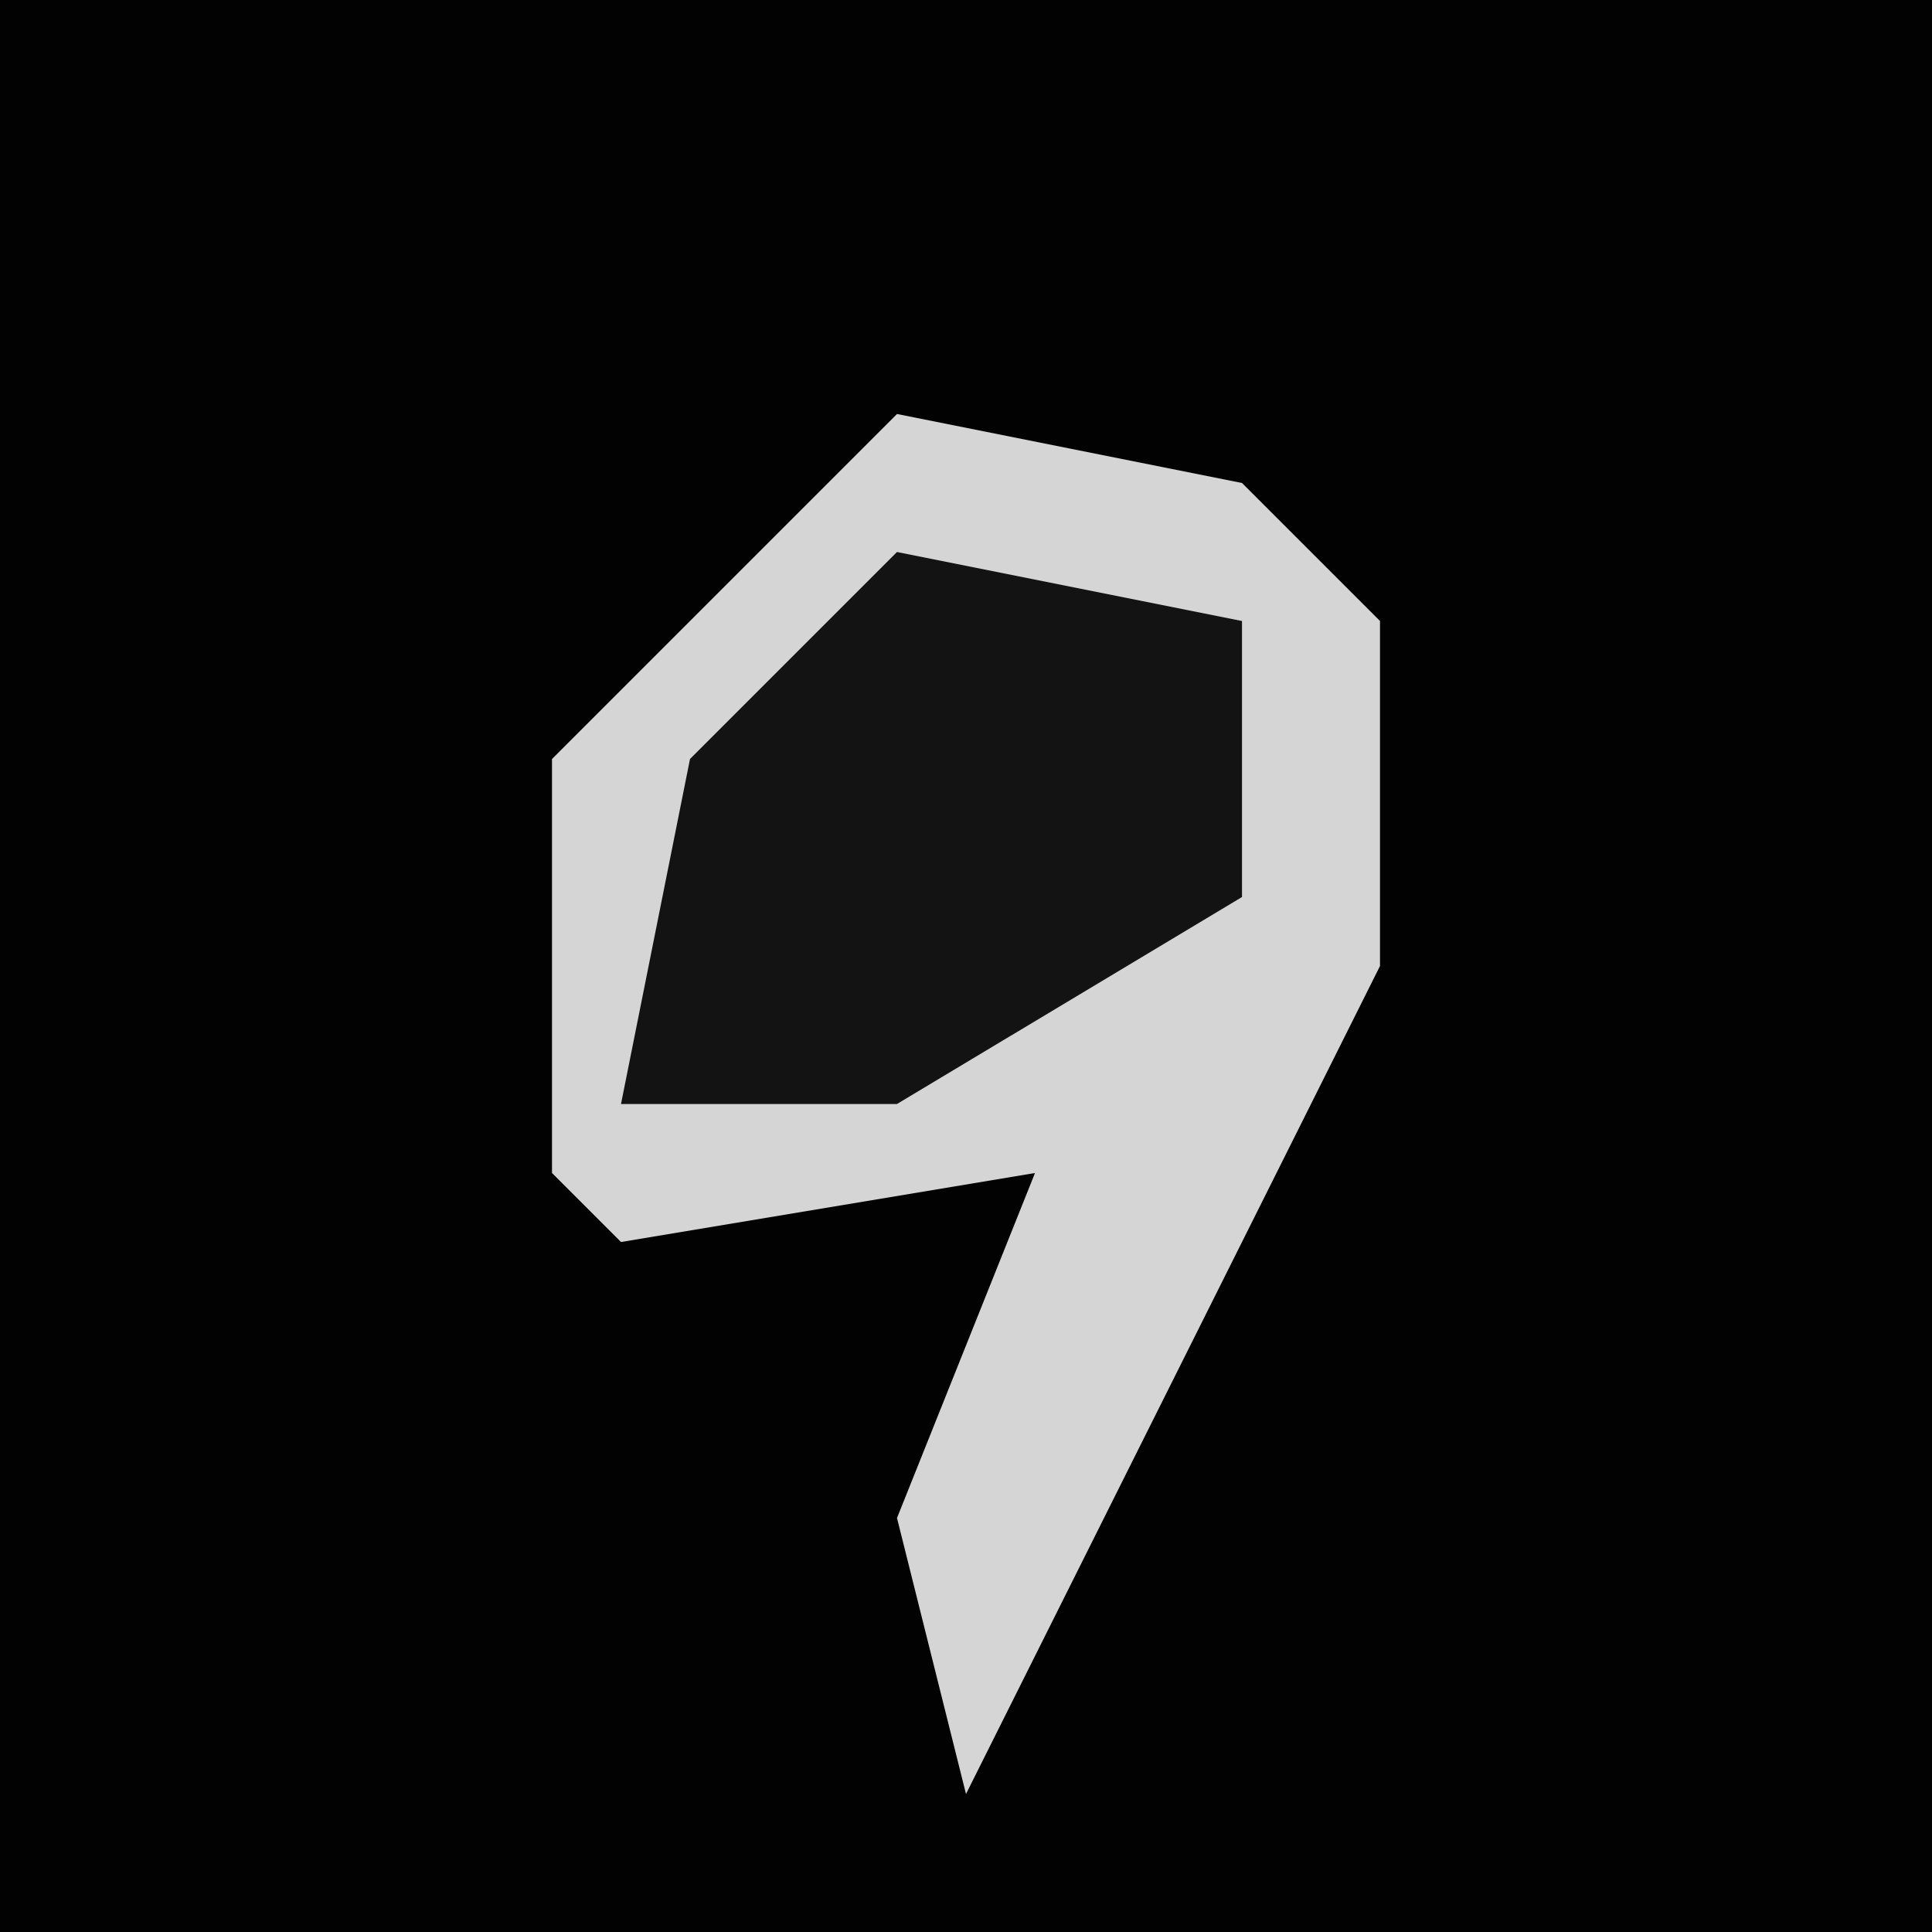 <?xml version="1.0" encoding="UTF-8"?>
<svg version="1.1" xmlns="http://www.w3.org/2000/svg" width="28" height="28">
<path d="M0,0 L28,0 L28,28 L0,28 Z " fill="#020202" transform="translate(0,0)"/>
<path d="M0,0 L5,1 L7,3 L7,8 L1,20 L0,16 L2,11 L-4,12 L-5,11 L-5,5 Z " fill="#D5D5D5" transform="translate(13,6)"/>
<path d="M0,0 L5,1 L5,5 L0,8 L-4,8 L-3,3 Z " fill="#131313" transform="translate(13,8)"/>
</svg>
